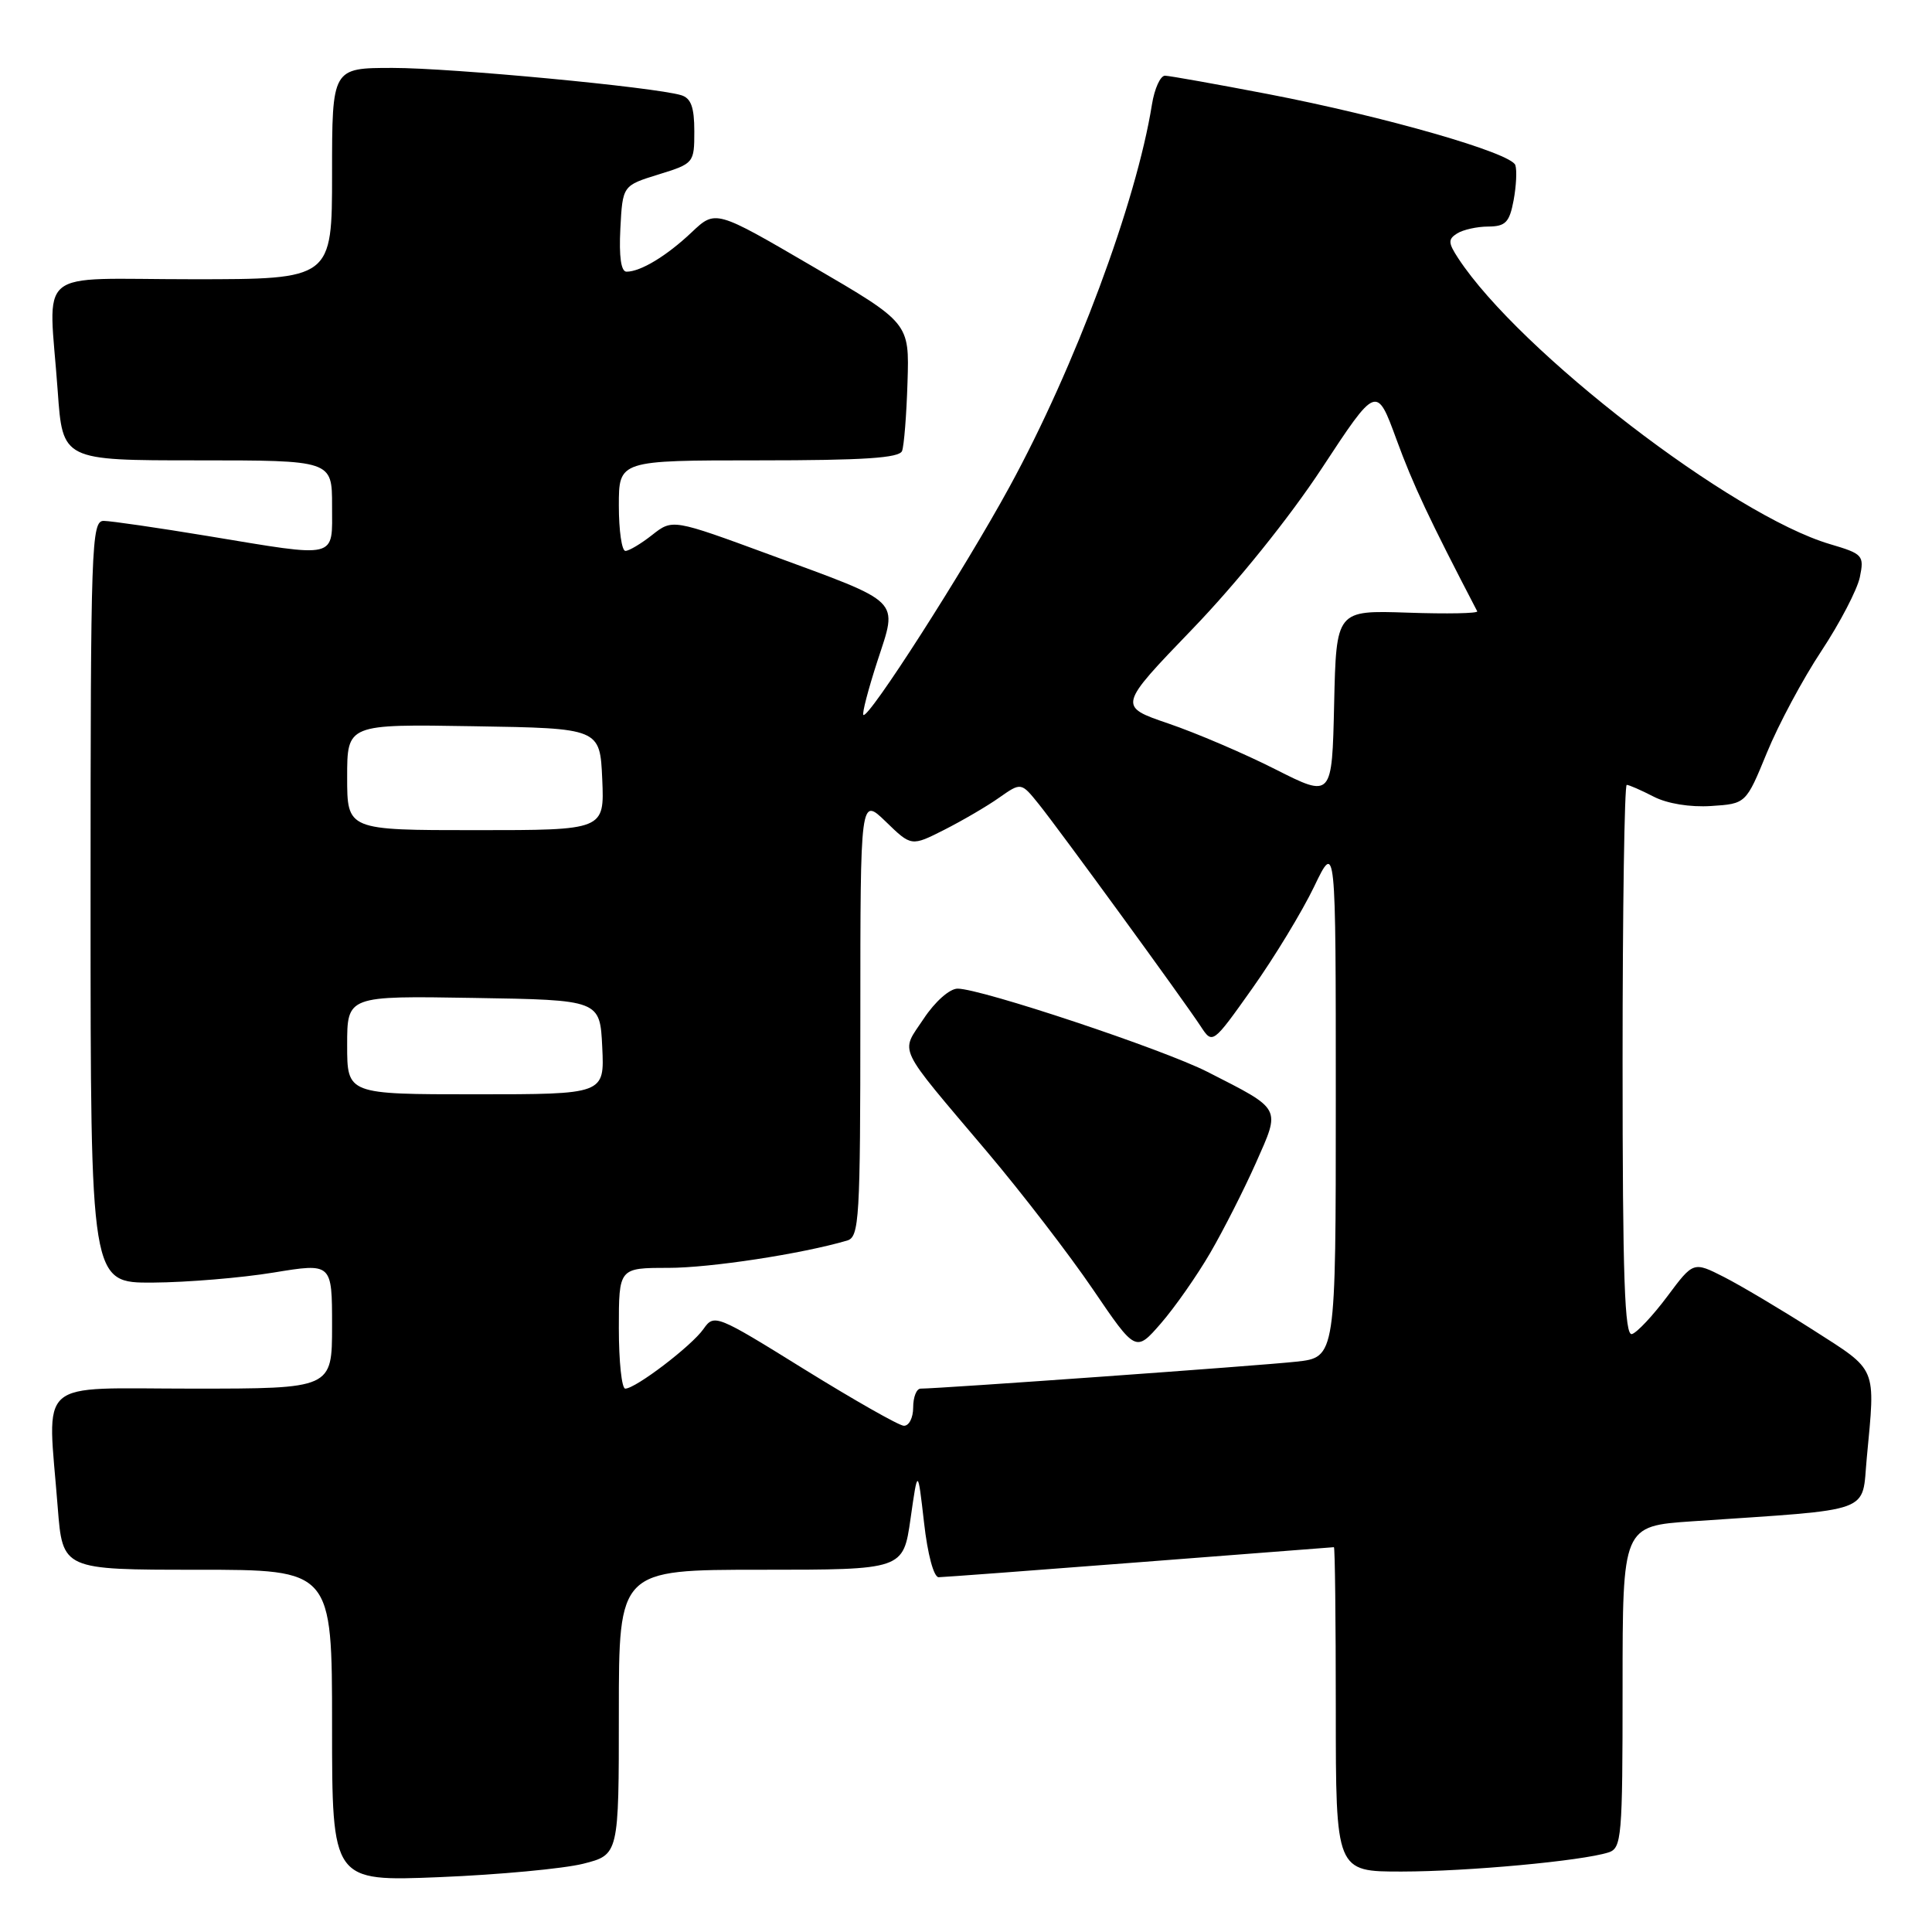 <?xml version="1.0" encoding="UTF-8" standalone="no"?>
<!DOCTYPE svg PUBLIC "-//W3C//DTD SVG 1.1//EN" "http://www.w3.org/Graphics/SVG/1.1/DTD/svg11.dtd" >
<svg xmlns="http://www.w3.org/2000/svg" xmlns:xlink="http://www.w3.org/1999/xlink" version="1.1" viewBox="0 0 256 256">
 <g >
 <path fill="currentColor"
d=" M 77.26 246.96 C 82.00 245.76 82.00 245.76 82.00 226.88 C 82.00 208.00 82.00 208.00 100.84 208.00 C 119.68 208.00 119.68 208.00 120.65 201.25 C 121.61 194.50 121.61 194.50 122.44 201.75 C 122.91 205.96 123.73 209.00 124.38 208.99 C 125.00 208.98 136.97 208.09 151.00 207.00 C 165.03 205.91 176.61 205.02 176.75 205.01 C 176.89 205.00 177.00 214.68 177.00 226.50 C 177.00 248.00 177.00 248.00 185.75 247.99 C 194.49 247.98 209.56 246.59 213.12 245.46 C 214.88 244.90 215.00 243.55 215.00 223.54 C 215.00 202.21 215.00 202.21 224.25 201.58 C 248.64 199.92 246.65 200.64 247.36 193.16 C 248.51 180.94 248.84 181.73 240.25 176.23 C 235.99 173.51 230.67 170.35 228.44 169.21 C 224.38 167.15 224.38 167.15 220.94 171.76 C 219.05 174.29 216.94 176.55 216.25 176.77 C 215.27 177.08 215.00 169.40 215.00 140.58 C 215.00 120.46 215.25 104.00 215.55 104.00 C 215.85 104.00 217.45 104.70 219.10 105.55 C 220.91 106.49 223.95 106.98 226.73 106.80 C 231.35 106.50 231.35 106.50 234.12 99.75 C 235.64 96.03 238.89 89.96 241.35 86.25 C 243.80 82.54 246.09 78.14 246.44 76.48 C 247.03 73.59 246.85 73.39 242.48 72.10 C 229.52 68.27 201.34 46.60 193.22 34.22 C 191.88 32.17 191.86 31.70 193.08 30.93 C 193.86 30.44 195.72 30.02 197.20 30.02 C 199.49 30.00 200.01 29.47 200.56 26.55 C 200.91 24.66 201.02 22.56 200.79 21.88 C 200.25 20.26 183.52 15.45 168.00 12.46 C 161.12 11.14 155.00 10.05 154.38 10.03 C 153.76 10.01 152.98 11.73 152.64 13.84 C 150.57 26.81 142.44 48.62 133.77 64.50 C 127.73 75.57 115.04 95.37 114.40 94.73 C 114.21 94.54 115.05 91.33 116.26 87.60 C 118.97 79.28 119.72 80.02 102.06 73.52 C 89.12 68.76 89.12 68.76 86.42 70.88 C 84.94 72.05 83.34 73.00 82.87 73.00 C 82.39 73.00 82.00 70.30 82.00 67.00 C 82.00 61.00 82.00 61.00 100.53 61.00 C 114.44 61.00 119.18 60.69 119.53 59.75 C 119.79 59.06 120.12 54.96 120.25 50.64 C 120.50 42.78 120.50 42.78 107.65 35.29 C 94.81 27.79 94.81 27.79 91.65 30.78 C 88.34 33.91 84.89 36.00 83.02 36.00 C 82.29 36.00 82.01 34.01 82.20 30.30 C 82.50 24.59 82.50 24.59 87.25 23.12 C 91.94 21.67 92.00 21.60 92.00 17.39 C 92.00 14.20 91.56 13.00 90.25 12.61 C 86.69 11.54 59.83 9.00 52.04 9.00 C 44.00 9.00 44.00 9.00 44.00 23.00 C 44.00 37.00 44.00 37.00 25.50 37.00 C 4.24 37.00 6.46 35.15 7.65 51.85 C 8.30 61.00 8.30 61.00 26.15 61.00 C 44.00 61.00 44.00 61.00 44.00 67.00 C 44.00 74.15 44.99 73.91 27.50 71.02 C 20.90 69.93 14.71 69.03 13.75 69.02 C 12.11 69.00 12.00 72.06 12.00 119.50 C 12.00 170.00 12.00 170.00 20.25 169.95 C 24.79 169.92 31.99 169.32 36.25 168.62 C 44.00 167.35 44.00 167.35 44.00 175.68 C 44.00 184.00 44.00 184.00 25.50 184.00 C 4.44 184.00 6.30 182.36 7.65 199.75 C 8.30 208.00 8.30 208.00 26.15 208.00 C 44.00 208.00 44.00 208.00 44.00 228.65 C 44.00 249.31 44.00 249.31 58.26 248.73 C 66.10 248.41 74.65 247.61 77.26 246.96 Z  M 106.58 181.44 C 94.92 174.20 94.63 174.08 93.22 176.09 C 91.66 178.33 84.22 184.00 82.85 184.00 C 82.38 184.00 82.00 180.40 82.00 176.00 C 82.00 168.00 82.00 168.00 88.54 168.00 C 94.12 168.00 106.22 166.15 112.25 164.38 C 113.86 163.90 114.00 161.62 114.00 134.74 C 114.00 105.61 114.00 105.61 117.38 108.88 C 120.76 112.16 120.76 112.16 125.13 109.95 C 127.53 108.73 130.81 106.82 132.40 105.69 C 135.31 103.65 135.31 103.65 137.66 106.57 C 140.39 109.97 156.75 132.42 159.09 135.98 C 160.67 138.39 160.67 138.39 165.95 130.95 C 168.86 126.85 172.53 120.80 174.12 117.50 C 177.00 111.50 177.00 111.50 177.00 145.68 C 177.00 179.86 177.00 179.86 171.75 180.43 C 167.08 180.95 124.47 184.00 121.99 184.00 C 121.44 184.00 121.00 185.12 121.00 186.50 C 121.00 187.88 120.44 188.96 119.75 188.92 C 119.06 188.87 113.14 185.50 106.58 181.44 Z  M 160.37 166.00 C 162.13 162.97 164.85 157.61 166.42 154.08 C 169.70 146.68 169.92 147.09 160.00 142.03 C 154.14 139.04 130.00 131.00 126.89 131.00 C 125.83 131.00 123.89 132.72 122.39 134.99 C 119.30 139.66 118.60 138.19 130.82 152.65 C 135.40 158.07 141.70 166.26 144.82 170.85 C 150.49 179.19 150.49 179.19 153.83 175.35 C 155.67 173.23 158.61 169.03 160.37 166.00 Z  M 46.00 138.48 C 46.00 131.95 46.00 131.95 62.75 132.23 C 79.50 132.50 79.50 132.50 79.80 138.75 C 80.10 145.00 80.10 145.00 63.05 145.00 C 46.00 145.00 46.00 145.00 46.00 138.48 Z  M 46.00 102.98 C 46.00 95.95 46.00 95.95 62.75 96.23 C 79.50 96.50 79.50 96.50 79.80 103.25 C 80.09 110.00 80.09 110.00 63.05 110.00 C 46.00 110.00 46.00 110.00 46.00 102.98 Z  M 169.00 101.94 C 164.88 99.85 158.49 97.12 154.82 95.87 C 148.14 93.59 148.14 93.59 158.02 83.33 C 163.88 77.25 170.85 68.59 175.15 62.05 C 182.40 51.02 182.40 51.02 185.05 58.26 C 187.24 64.24 189.38 68.79 195.74 81.00 C 195.89 81.28 191.74 81.36 186.53 81.18 C 177.06 80.86 177.06 80.86 176.78 93.30 C 176.50 105.73 176.50 105.73 169.00 101.94 Z "/>
</g>
</svg>